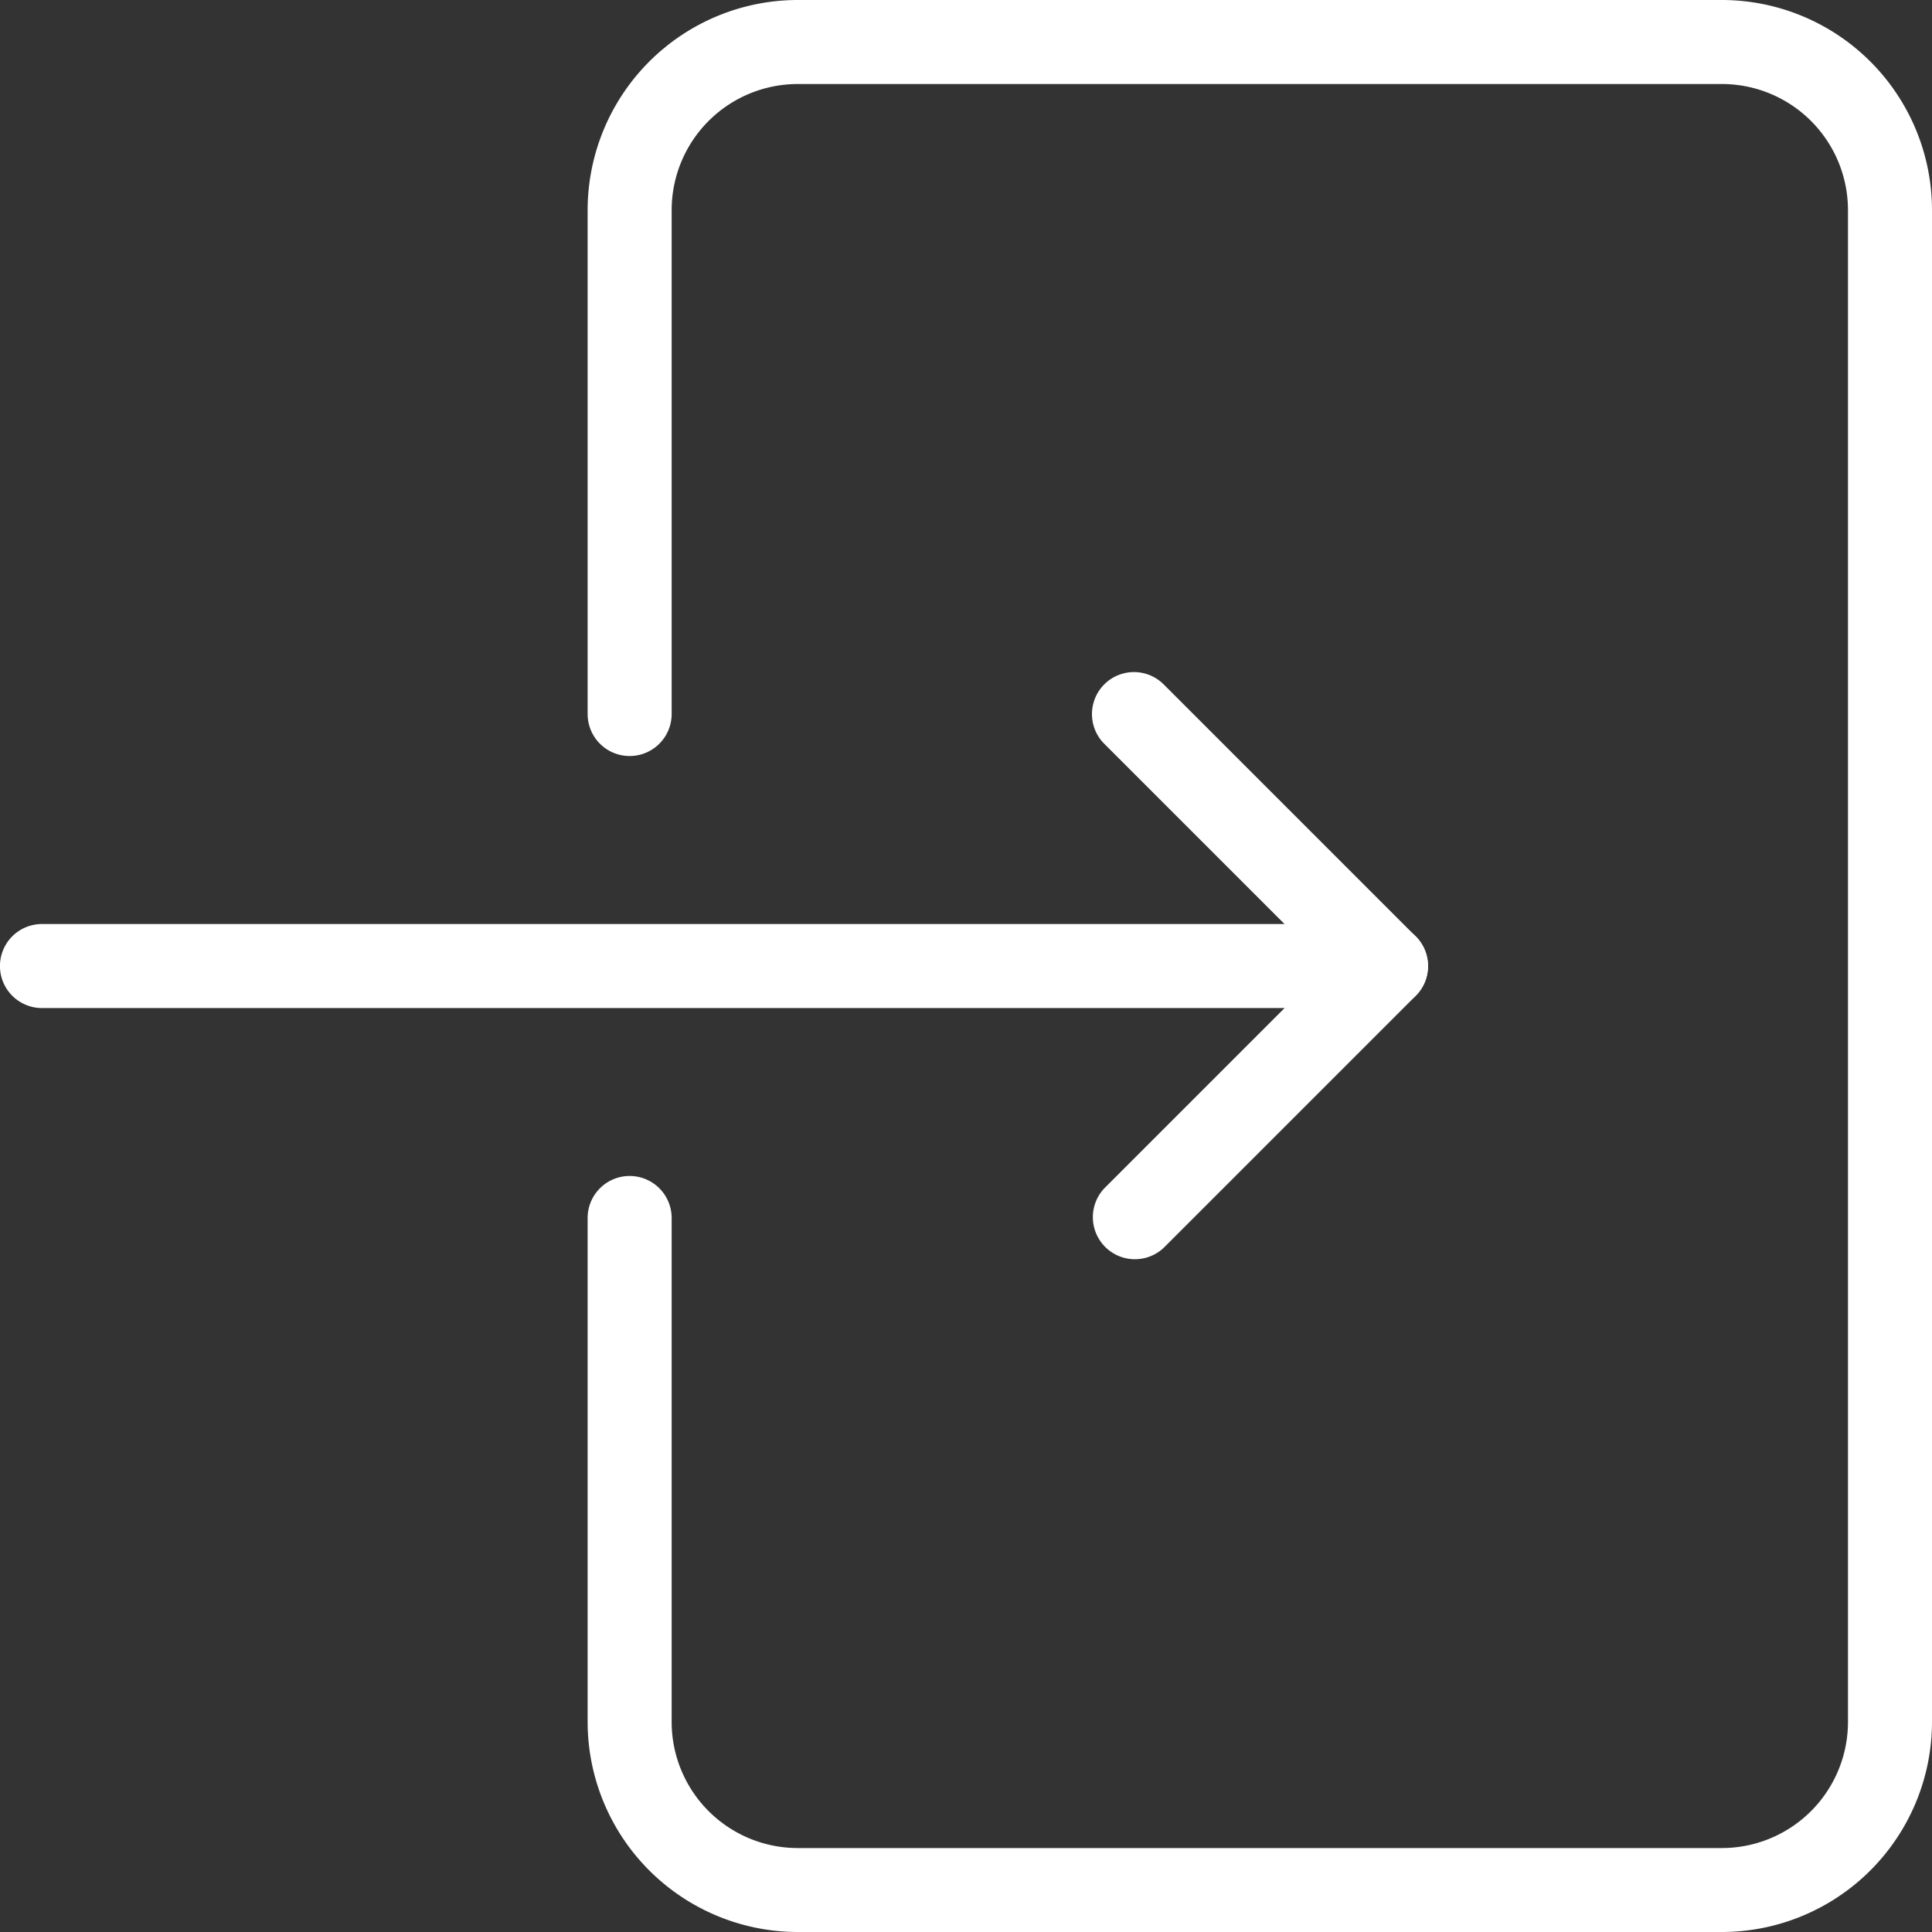 <svg xmlns="http://www.w3.org/2000/svg" width="25.5" height="25.5" viewBox="0 0 25.5 25.5">
  <rect x="0" y="0" width="25.5" height="25.5" fill="#333333" stroke="none"/>
  <g id="_003-login" data-name="003-login" transform="translate(0 0)">
    <g id="Group_1015" data-name="Group 1015" transform="translate(7.761 0)">
      <g id="Group_1014" data-name="Group 1014">
        <path id="Path_5086" data-name="Path 5086" d="M164.3,0H152.1a2.776,2.776,0,0,0-2.772,2.772V9.424a.554.554,0,0,0,1.109,0V2.772A1.665,1.665,0,0,1,152.1,1.109h12.2a1.665,1.665,0,0,1,1.663,1.663V22.729a1.665,1.665,0,0,1-1.663,1.663H152.1a1.665,1.665,0,0,1-1.663-1.663V16.076a.554.554,0,1,0-1.109,0v6.652A2.776,2.776,0,0,0,152.1,25.5h12.2a2.776,2.776,0,0,0,2.772-2.772V2.772A2.776,2.776,0,0,0,164.3,0Z" transform="translate(-149.333)" fill="#fff"/>
      </g>
    </g>
    <g id="Group_1017" data-name="Group 1017" transform="translate(0 12.196)">
      <g id="Group_1016" data-name="Group 1016">
        <path id="Path_5087" data-name="Path 5087" d="M18.294,234.667H.554a.554.554,0,1,0,0,1.109H18.294a.554.554,0,1,0,0-1.109Z" transform="translate(0 -234.667)" fill="#fff"/>
      </g>
    </g>
    <g id="Group_1019" data-name="Group 1019" transform="translate(14.413 8.871)">
      <g id="Group_1018" data-name="Group 1018">
        <path id="Path_5088" data-name="Path 5088" d="M281.6,174.192l-3.326-3.326a.554.554,0,0,0-.784.784l2.934,2.934-2.934,2.934a.555.555,0,0,0,.784.785l3.326-3.326A.555.555,0,0,0,281.6,174.192Z" transform="translate(-277.328 -170.704)" fill="#fff"/>
      </g>
    </g>
  </g>
</svg>
